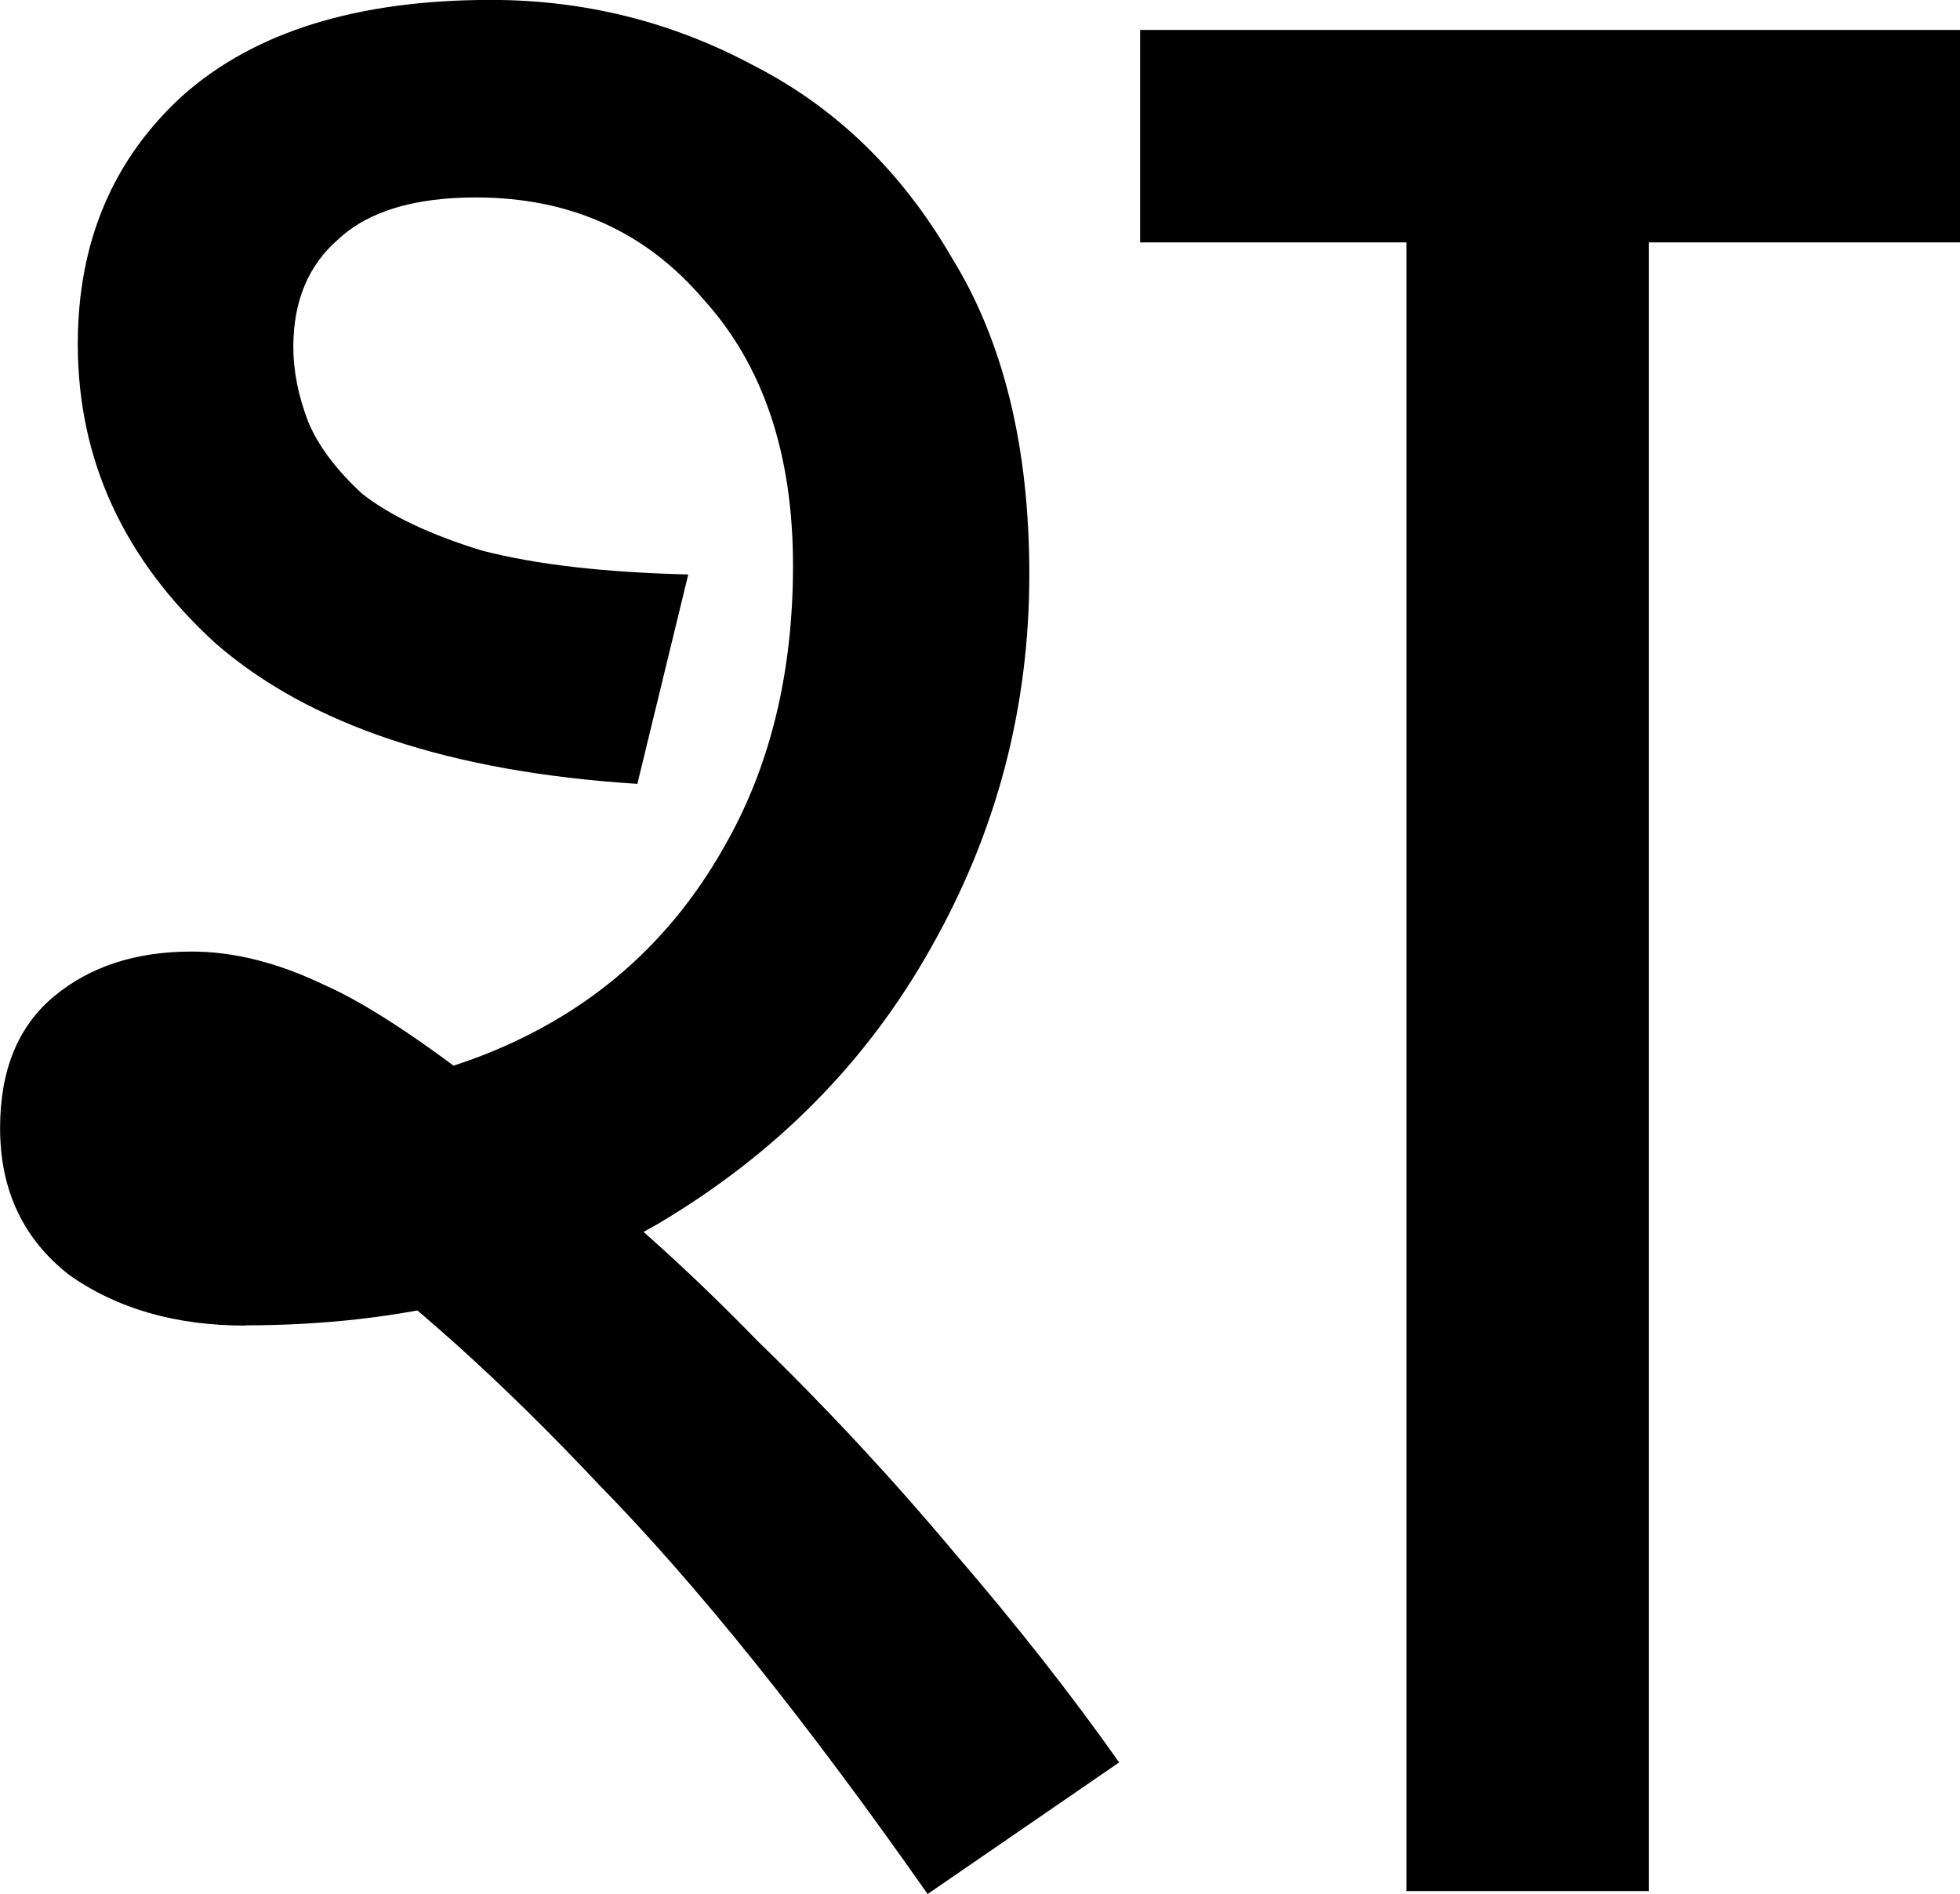 <svg width="23.107mm" height="22.331mm" version="1.1" viewBox="0 0 23.107 22.331" xmlns="http://www.w3.org/2000/svg">
 <g transform="translate(-35.655 -36.679)" stroke-width=".265" aria-label="श">
  <path d="m55.093 39.537v19.438h-2.857v-19.438h-3.14v-2.505h9.666v2.505zm-16.545 12.771q-1.235 0-2.081-0.6-0.811-0.635-0.811-1.729 0-1.023 0.635-1.552 0.635-0.529 1.623-0.529 0.741 0 1.552 0.388 0.811 0.353 2.258 1.517l0.423 0.494q1.235 0.953 2.434 2.187 1.235 1.199 2.328 2.505 1.094 1.27 1.94 2.469l-2.258 1.552q-2.152-3.069-3.881-4.833-1.693-1.799-3.21-2.893l-0.423-1.729q1.658-0.035 2.999-0.776 1.341-0.741 2.117-2.117 0.811-1.411 0.811-3.316 0-1.976-1.058-3.14-1.023-1.199-2.681-1.199-1.094 0-1.623 0.494-0.529 0.459-0.529 1.27 0 0.423 0.176 0.882 0.176 0.423 0.635 0.847 0.494 0.388 1.411 0.67 0.953 0.247 2.434 0.282l-0.6 2.469q-3.316-0.212-4.974-1.658-1.623-1.482-1.623-3.528 0-1.799 1.235-2.928 1.27-1.129 3.634-1.129 1.658 0 3.104 0.776 1.446 0.741 2.328 2.258 0.917 1.482 0.917 3.739 0 2.364-1.164 4.41-1.129 2.011-3.21 3.245-2.081 1.199-4.868 1.199z"/>
 </g>
</svg>

